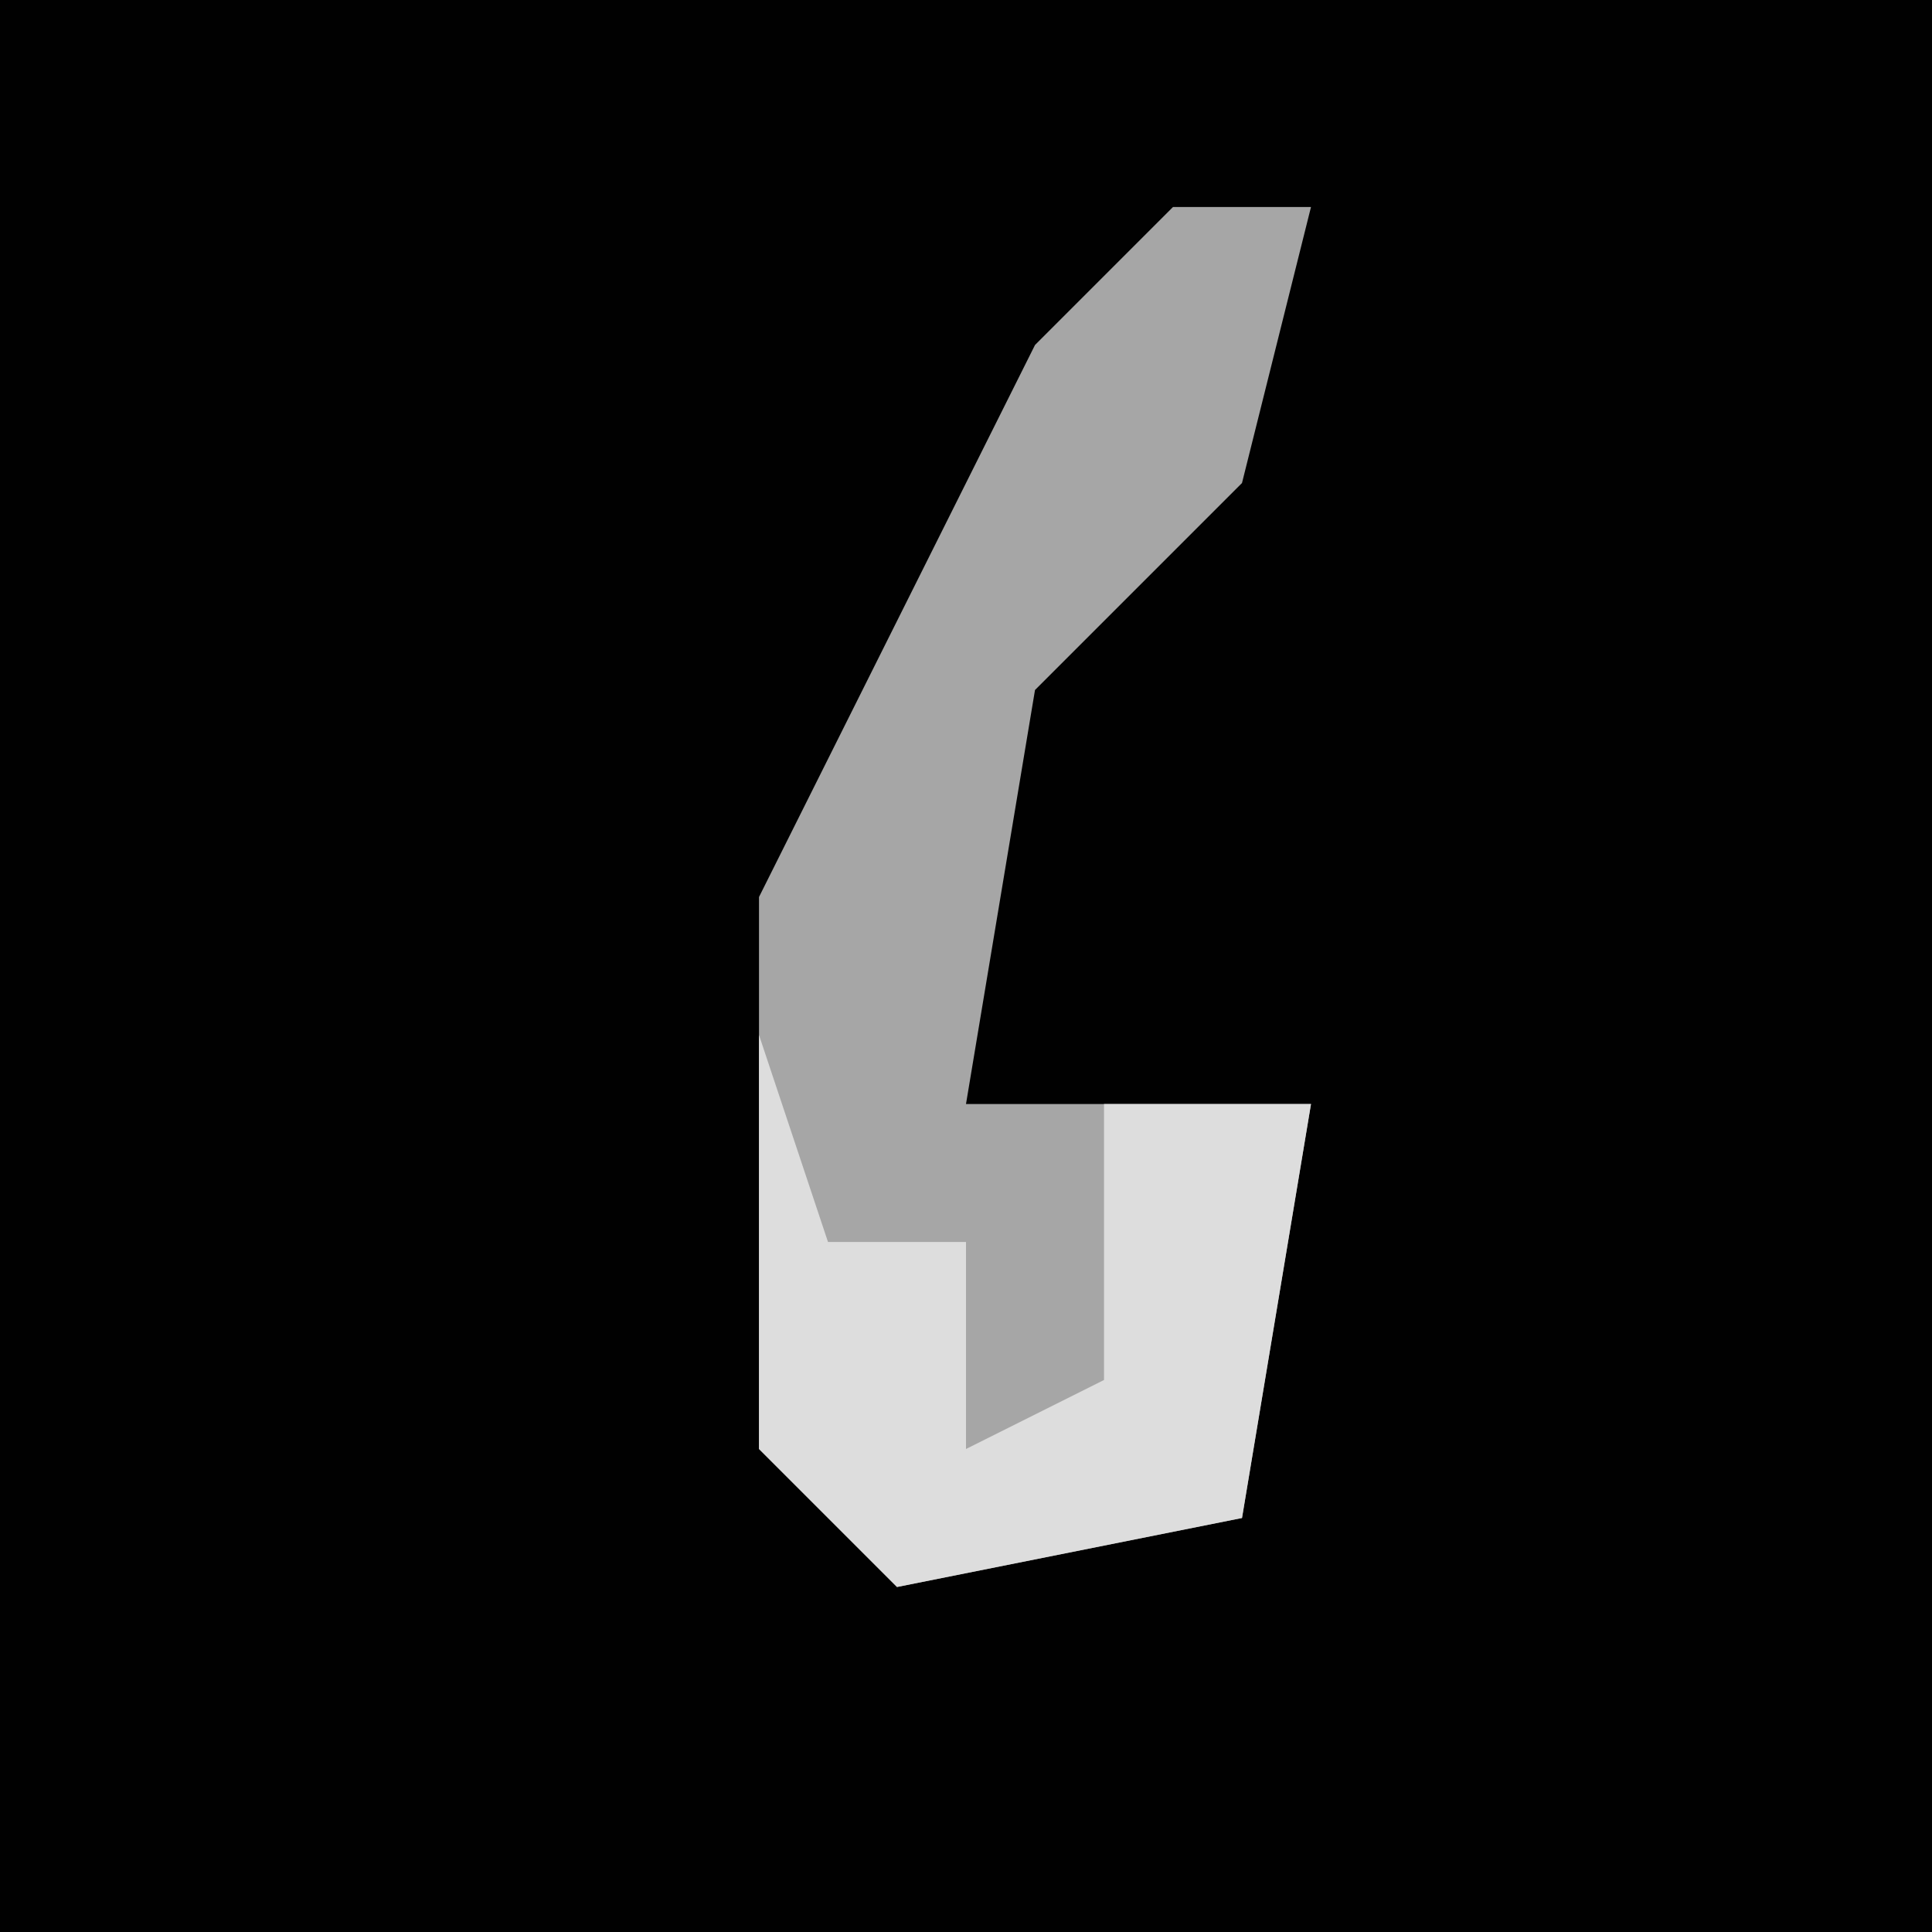 <?xml version="1.0" encoding="UTF-8"?>
<svg version="1.1" xmlns="http://www.w3.org/2000/svg" width="28" height="28">
<path d="M0,0 L28,0 L28,28 L0,28 Z " fill="#010101" transform="translate(0,0)"/>
<path d="M0,0 L2,0 L1,4 L-2,7 L-3,13 L2,13 L1,19 L-4,20 L-6,18 L-6,10 L-2,2 Z " fill="#A6A6A6" transform="translate(17,3)"/>
<path d="M0,0 L1,3 L3,3 L3,6 L5,5 L5,1 L8,1 L7,7 L2,8 L0,6 Z " fill="#DDDDDD" transform="translate(11,15)"/>
</svg>
